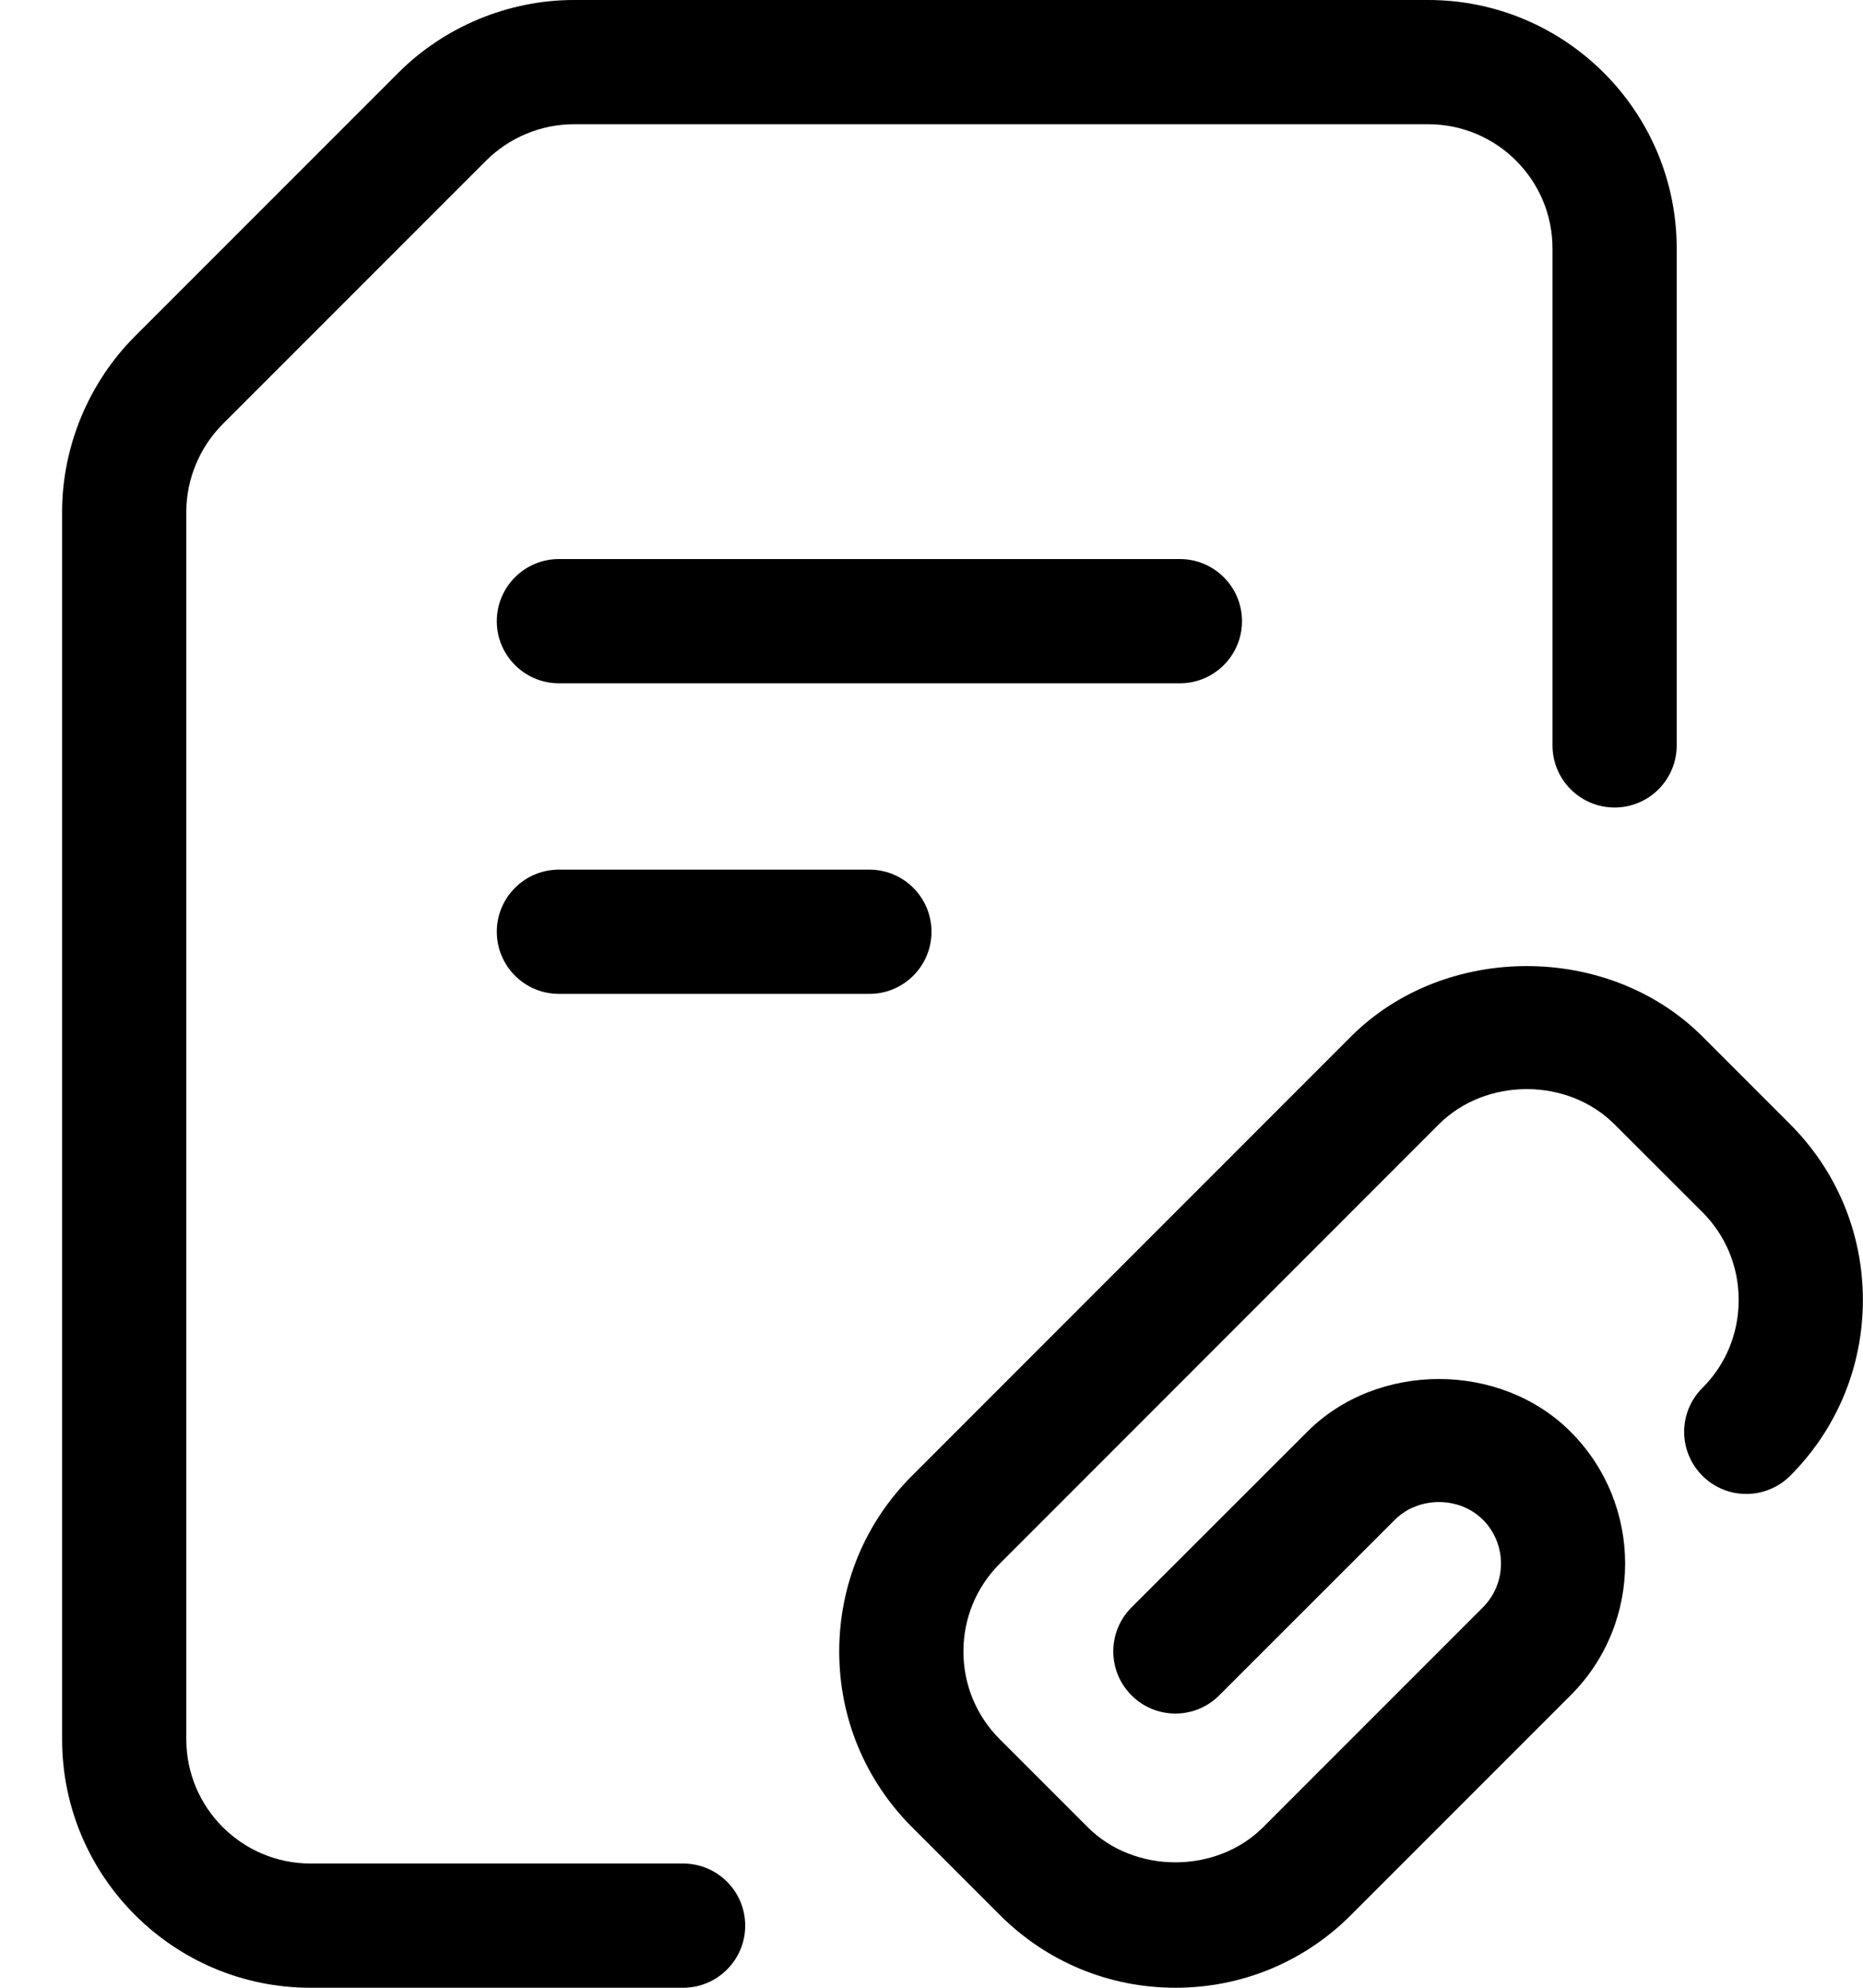 <svg width="15" height="16" viewBox="0 0 15 16" fill="currentColor" xmlns="http://www.w3.org/2000/svg">
<path d="M5.5 15H2.5C1.949 15 1.5 14.552 1.5 14V4.12C1.5 3.858 1.607 3.6 1.793 3.414L3.914 1.293C4.1 1.107 4.357 1 4.62 1H11.5C12.051 1 12.5 1.448 12.5 2V6C12.5 6.276 12.724 6.5 13 6.5C13.276 6.5 13.5 6.276 13.5 6V2C13.5 0.897 12.603 0 11.5 0H4.62C4.094 0 3.579 0.214 3.207 0.586L1.086 2.707C0.714 3.08 0.5 3.595 0.5 4.12V14C0.5 15.103 1.397 16 2.5 16H5.5C5.776 16 6 15.776 6 15.5C6 15.224 5.776 15 5.5 15Z" fill="currentColor"/>
<path d="M14.414 9.05L13.707 8.343C12.951 7.587 11.633 7.588 10.878 8.343L7.343 11.879C6.965 12.256 6.757 12.759 6.757 13.293C6.757 13.827 6.965 14.329 7.343 14.707L8.05 15.414C8.428 15.792 8.93 16 9.464 16C9.999 16 10.501 15.792 10.878 15.414L12.646 13.646C13.231 13.062 13.231 12.11 12.646 11.525C12.08 10.958 11.09 10.959 10.525 11.525L9.11 12.939C8.915 13.134 8.915 13.451 9.11 13.646C9.306 13.842 9.622 13.842 9.817 13.646L11.232 12.232C11.421 12.044 11.749 12.043 11.939 12.232C12.134 12.427 12.134 12.744 11.939 12.939L10.171 14.707C9.793 15.085 9.135 15.085 8.757 14.707L8.05 14C7.861 13.811 7.757 13.56 7.757 13.293C7.757 13.026 7.861 12.775 8.05 12.586L11.585 9.05C11.963 8.672 12.622 8.672 12.999 9.05L13.707 9.757C13.896 9.946 13.999 10.197 13.999 10.464C13.999 10.732 13.896 10.983 13.707 11.172C13.511 11.367 13.511 11.683 13.707 11.879C13.902 12.074 14.218 12.074 14.414 11.879C14.791 11.501 14.999 10.999 14.999 10.464C14.999 9.93 14.791 9.428 14.414 9.05Z" fill="currentColor"/>
<path d="M10 5C10 4.724 9.776 4.5 9.5 4.5H4.5C4.224 4.5 4 4.724 4 5C4 5.276 4.224 5.5 4.5 5.5H9.5C9.776 5.5 10 5.276 10 5Z" fill="currentColor"/>
<path d="M4.5 7C4.224 7 4 7.224 4 7.5C4 7.776 4.224 8 4.5 8H7C7.276 8 7.5 7.776 7.5 7.5C7.5 7.224 7.276 7 7 7H4.5Z" fill="currentColor"/>
</svg>
